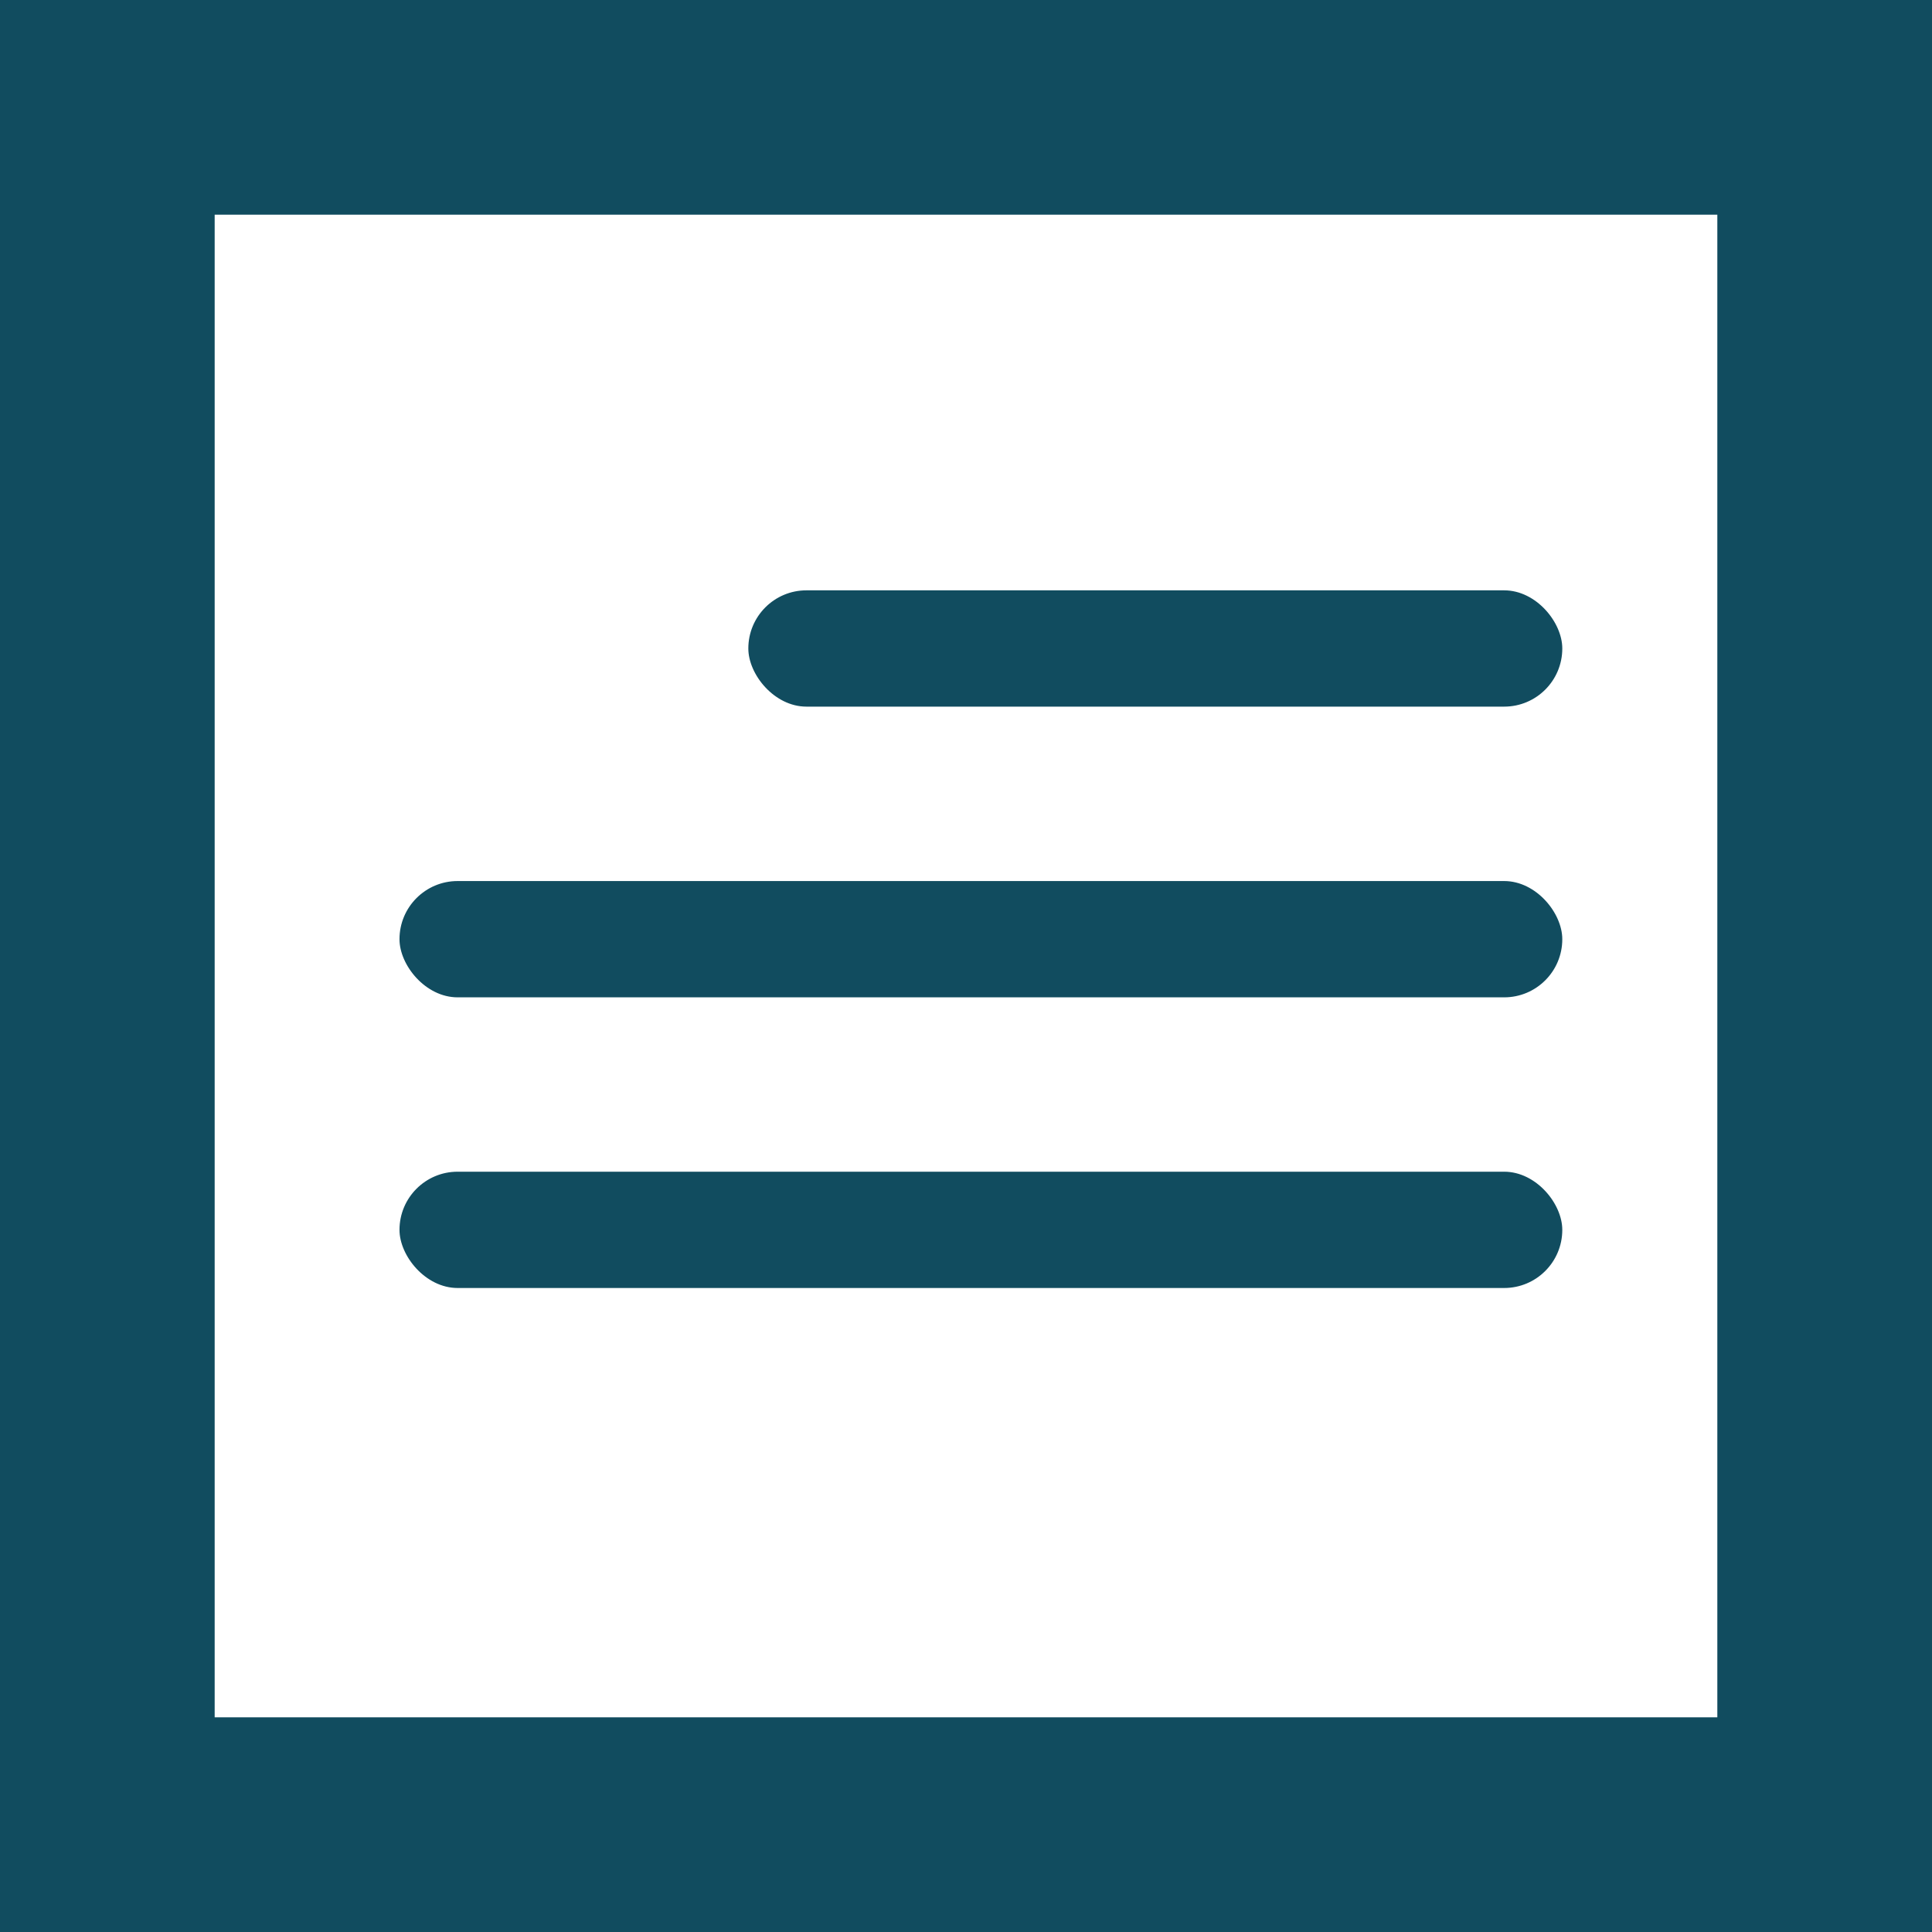 <svg width="36" height="36" viewBox="0 0 36 36" fill="none" xmlns="http://www.w3.org/2000/svg">
<rect x="13.944" y="11" width="15.167" height="2.167" rx="1.083" fill="#114C5F"/>
<rect x="7.444" y="16.417" width="21.667" height="2.167" rx="1.083" fill="#114C5F"/>
<rect x="7.444" y="21.833" width="21.667" height="2.167" rx="1.083" fill="#114C5F"/>
<path d="M2 2V0H0V2H2ZM34 2H36V0H34V2ZM34 34V36H36V34H34ZM2 34H0V36H2V34ZM2 4H34V0H2V4ZM32 2V34H36V2H32ZM34 32H2V36H34V32ZM4 34V2H0V34H4Z" fill="#114C5F"/>
</svg>
